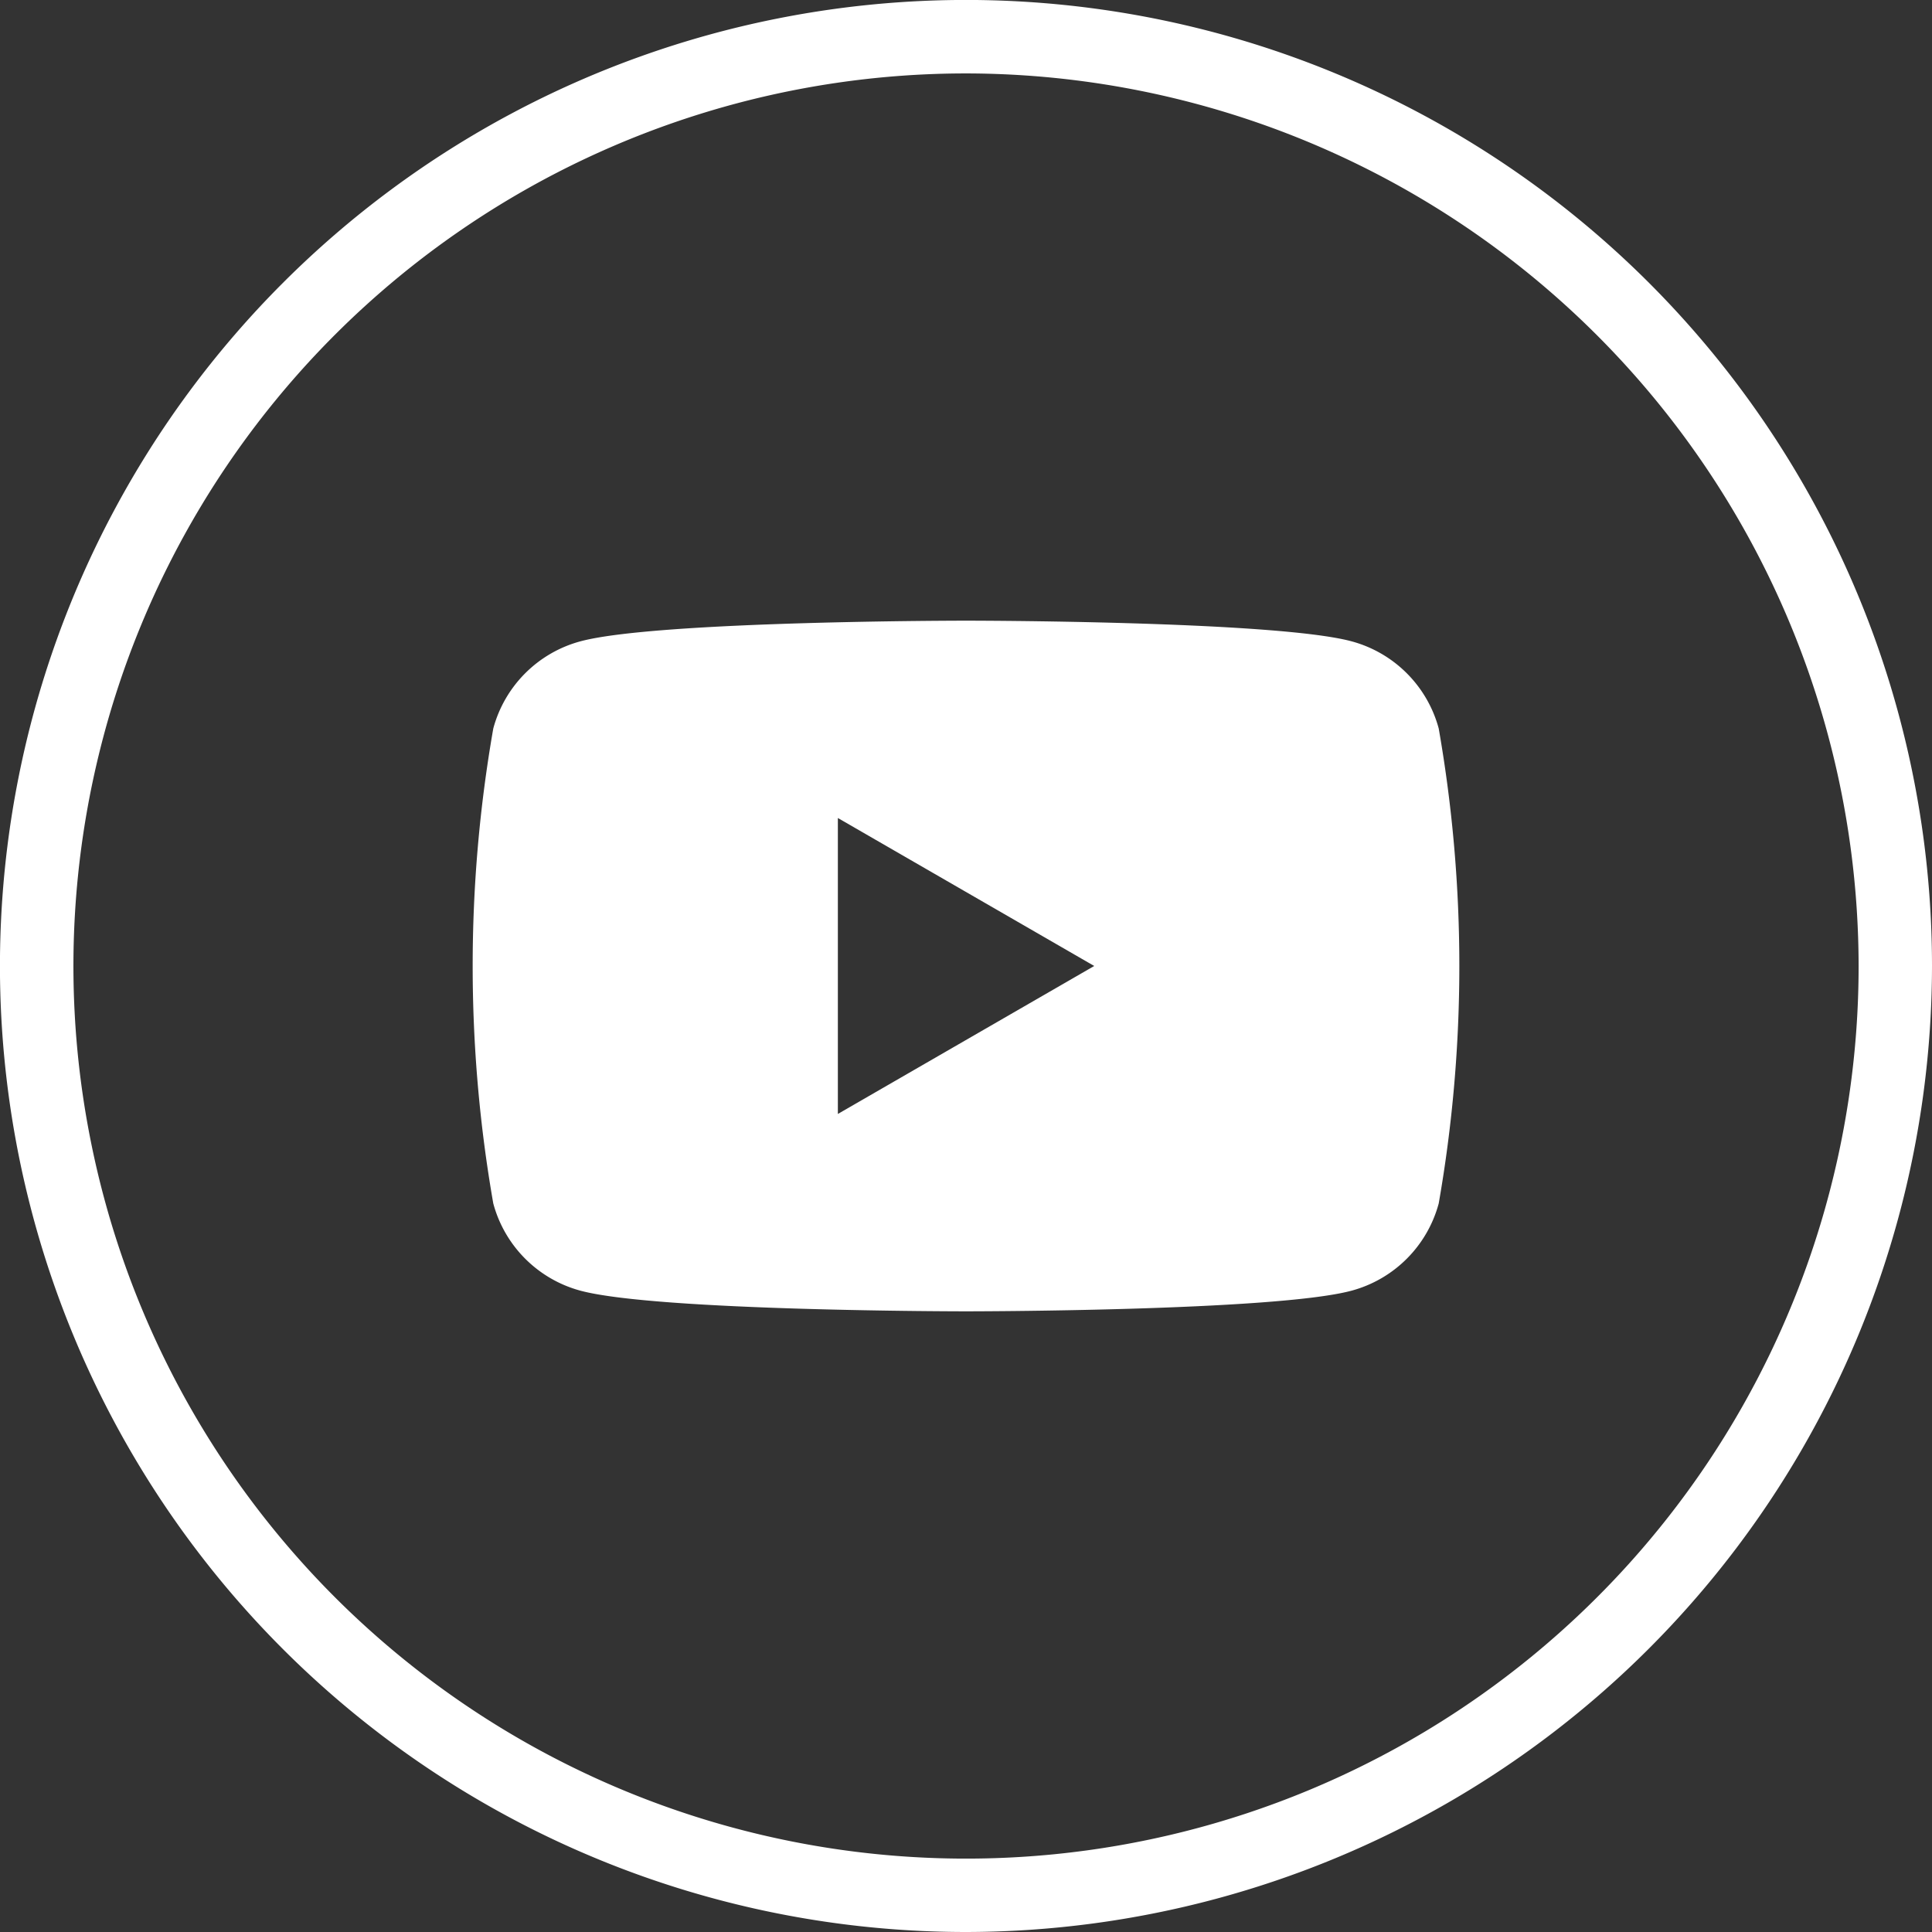 <svg id="sns-youtube" xmlns="http://www.w3.org/2000/svg" width="45.045" height="45.045" viewBox="0 0 45.045 45.045">
  <rect x="0" y="0" width="45.045" height="45.045" fill="#333333" stroke="none"/>
  <path id="패스_1561" data-name="패스 1561" d="M1497.751,712.151a22.523,22.523,0,1,1,22.522-22.523A22.548,22.548,0,0,1,1497.751,712.151Zm0-43.333a20.811,20.811,0,1,0,20.811,20.811A20.834,20.834,0,0,0,1497.751,668.818Z" transform="translate(-1475.228 -667.106)" fill="#fff"/>
  <path id="패스_1562" data-name="패스 1562" d="M1529.94,711.887a2.881,2.881,0,0,0-2.034-2.033c-1.794-.481-8.987-.481-8.987-.481s-7.194,0-8.988.481a2.881,2.881,0,0,0-2.034,2.033,32.144,32.144,0,0,0,0,11.074,2.882,2.882,0,0,0,2.034,2.034c1.794.481,8.988.481,8.988.481s7.193,0,8.987-.481a2.882,2.882,0,0,0,2.034-2.034,32.12,32.12,0,0,0,0-11.074Zm-14.009,8.987v-6.9l5.977,3.45Z" transform="translate(-1496.396 -694.902)" fill="#fff"/>
</svg>
